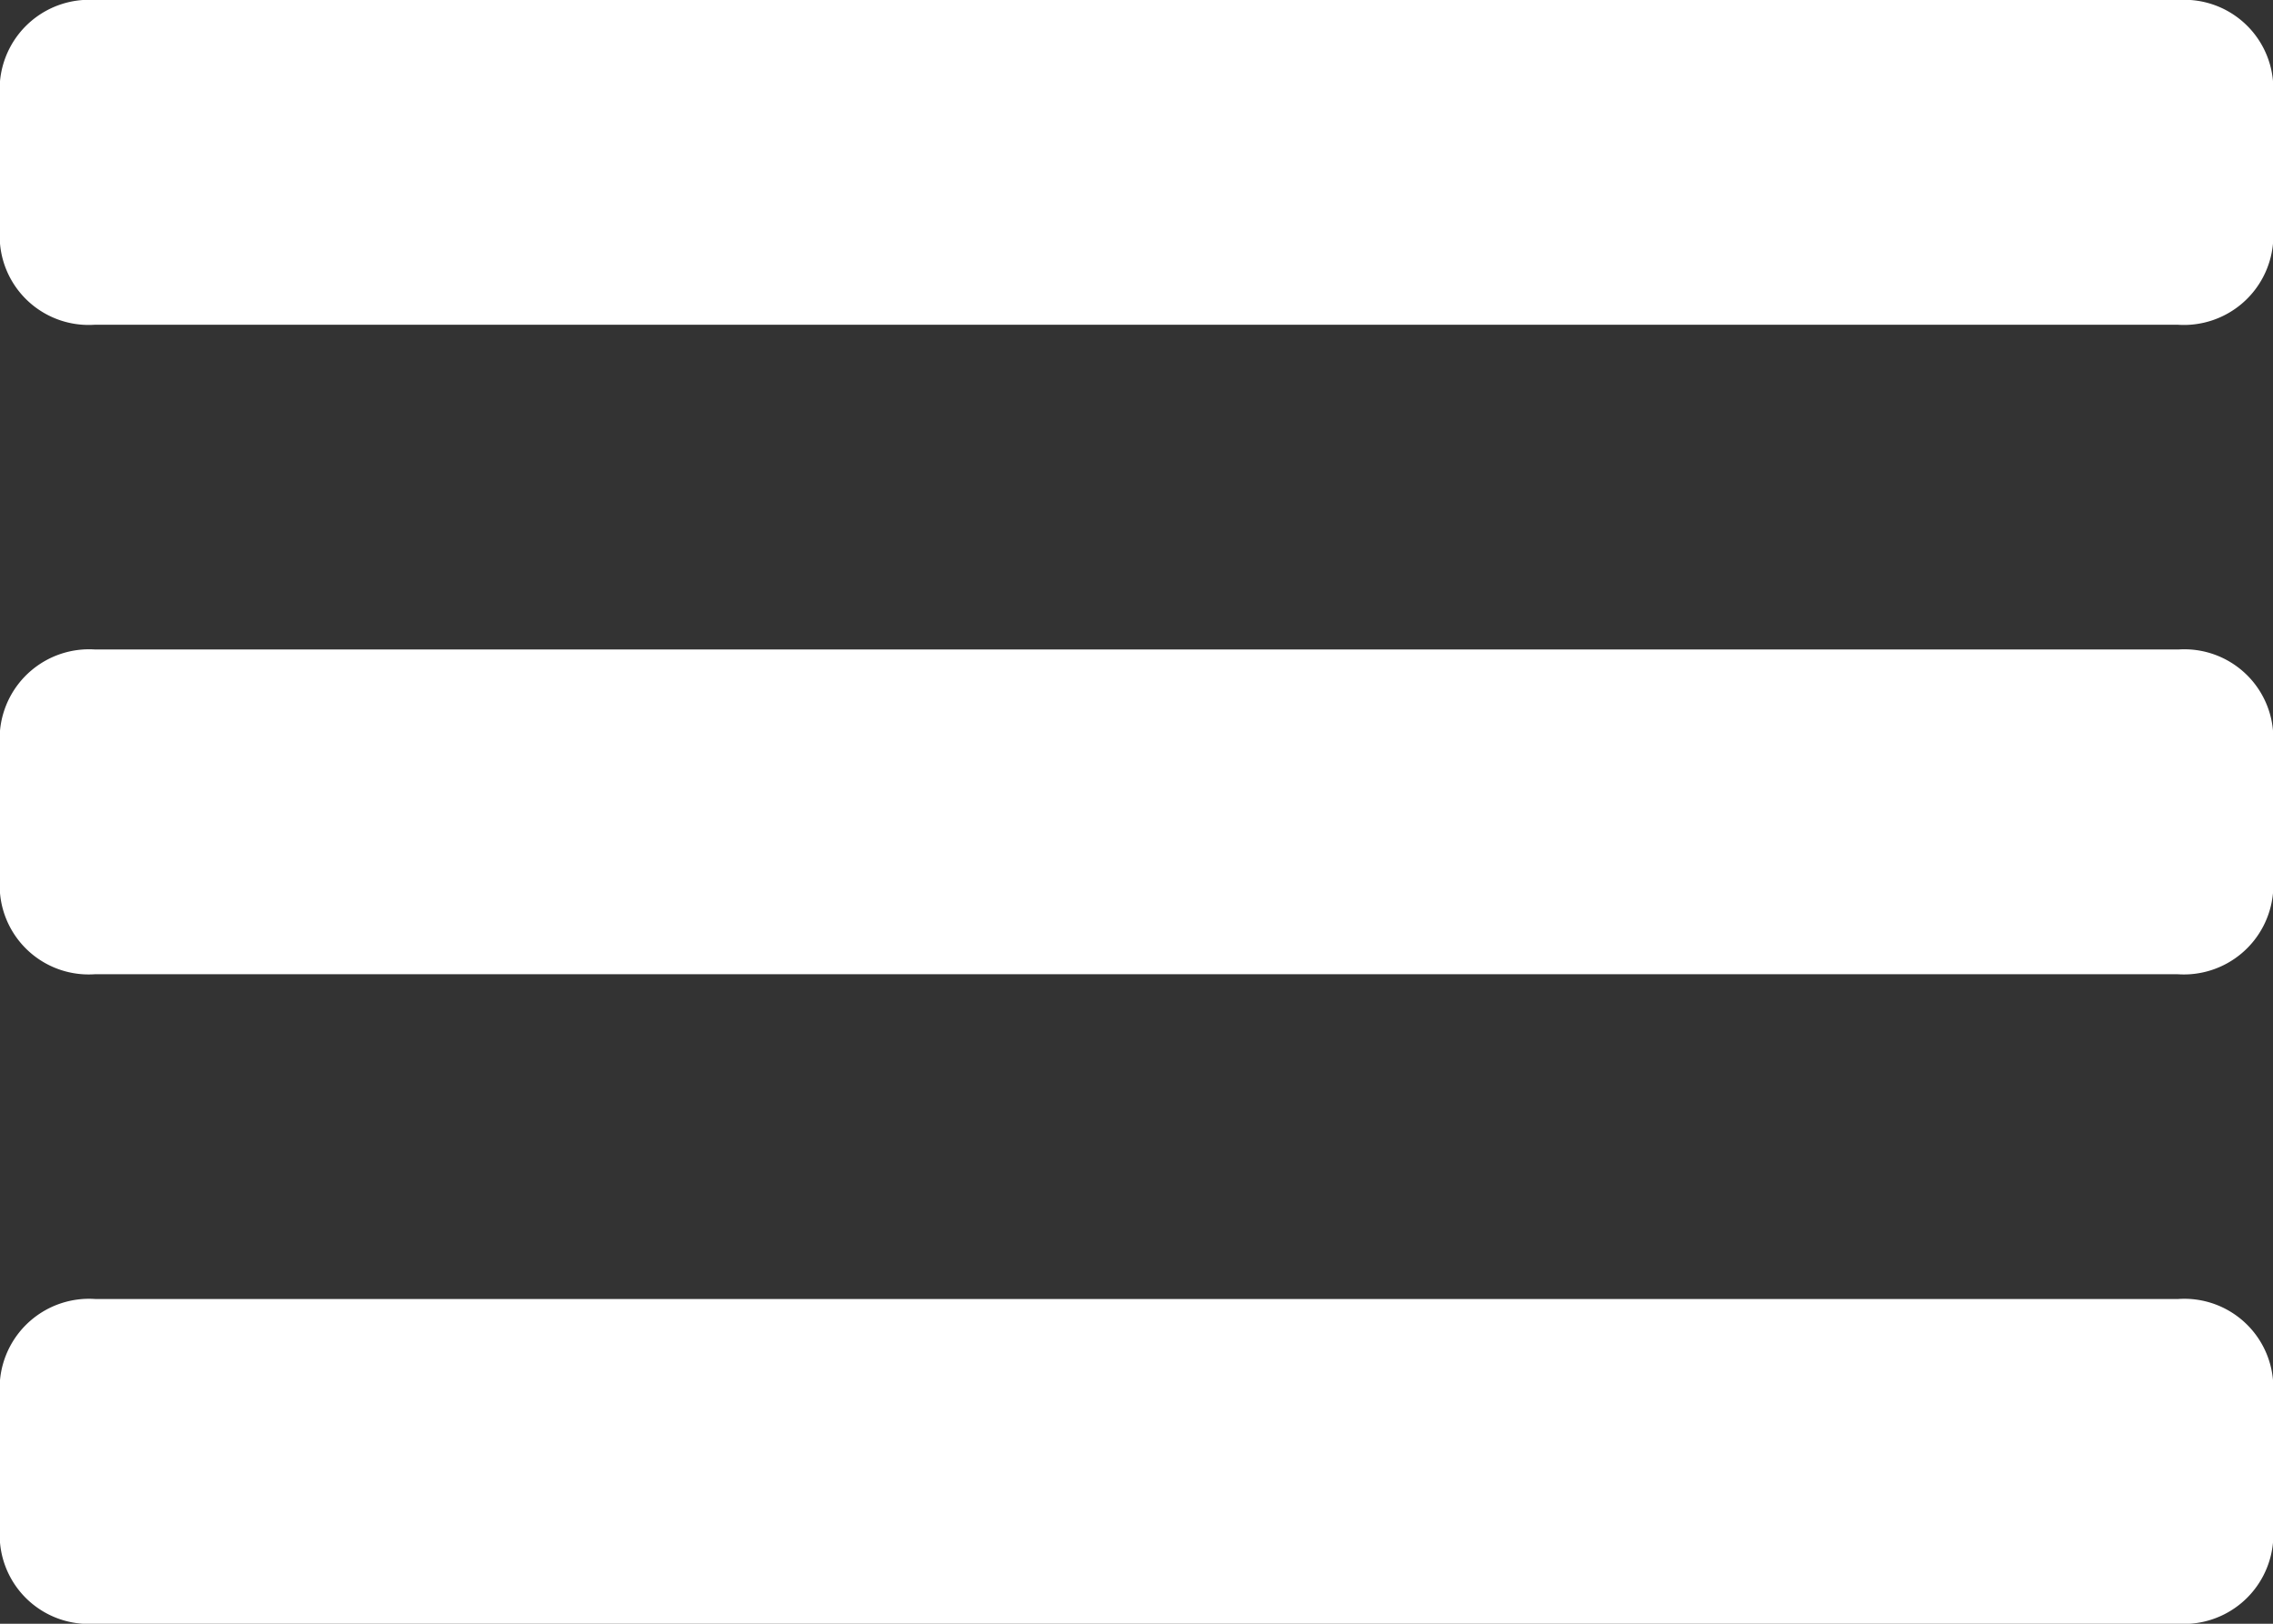 <svg xmlns="http://www.w3.org/2000/svg" width="14" height="10"><rect width="100%" height="100%" fill="#333333" stroke="none"/><path data-name="Path 1" d="M13.414 2H.583A.548.548 0 010 1.5v-1A.551.551 0 01.586 0h12.831A.548.548 0 0114 .5v1a.551.551 0 01-.586.5zm0 4H.583A.548.548 0 010 5.5v-1A.551.551 0 01.586 4h12.831a.548.548 0 01.583.5v1a.551.551 0 01-.586.5zm0 4H.583A.548.548 0 010 9.5v-1A.551.551 0 01.586 8h12.831a.548.548 0 01.583.5v1a.551.551 0 01-.586.5z" fill="#fff"/></svg>